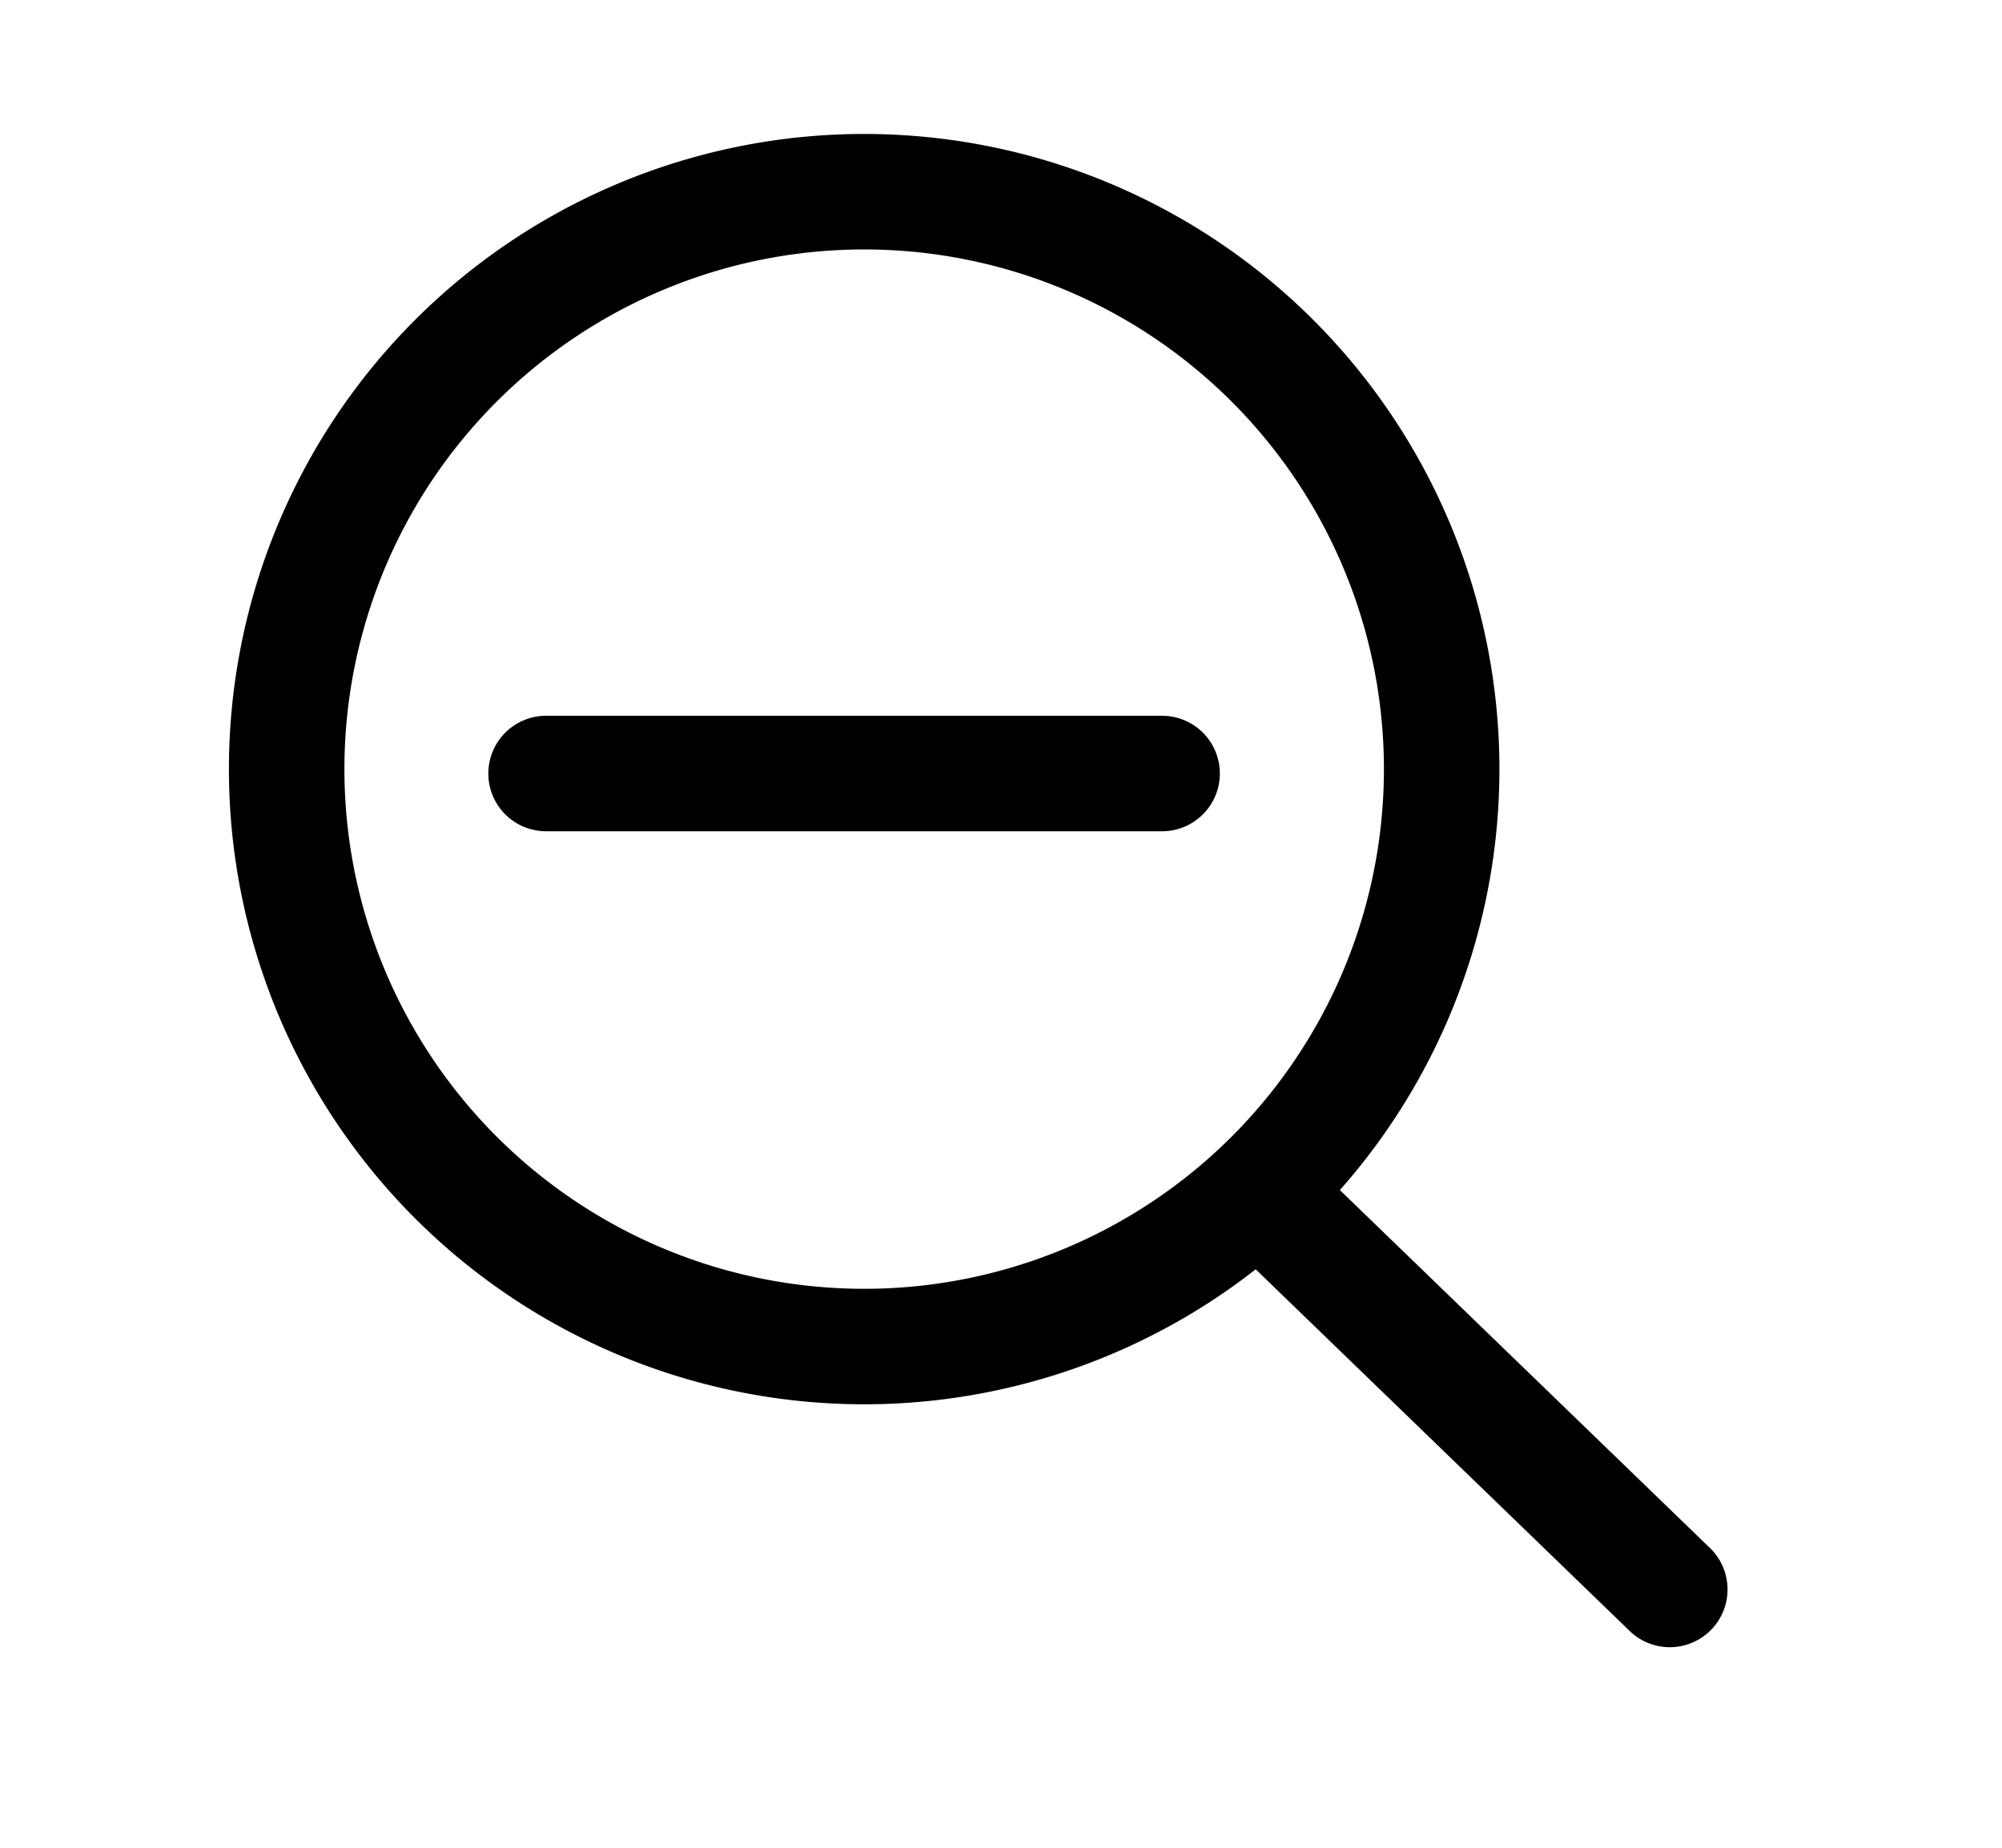 <svg xmlns="http://www.w3.org/2000/svg" width="26" height="24" fill="currentColor" viewBox="0 0 26 24">
  <g class="us-zoomout">
    <g class="Group">
      <g class="Group">
        <path fill="#000" fill-rule="evenodd" d="M11.223 3.24a6.75 6.75 0 1 0 0 13.5 6.75 6.75 0 0 0 0-13.5Zm-8.25 6.75a8.25 8.25 0 1 1 16.5 0 8.25 8.25 0 0 1-16.5 0Z" class="Vector" clip-rule="evenodd"/>
        <path fill="#000" fill-rule="evenodd" d="M16.08 15.223a.75.75 0 0 1 1.06-.018l5.05 4.885a.75.75 0 1 1-1.042 1.078l-5.05-4.884a.75.75 0 0 1-.018-1.06v-.001Zm-9.738-5.176a.75.75 0 0 1 .75-.75h8a.75.75 0 1 1 0 1.5h-8a.75.75 0 0 1-.75-.75Z" class="Vector" clip-rule="evenodd"/>
      </g>
    </g>
  </g>
</svg>
